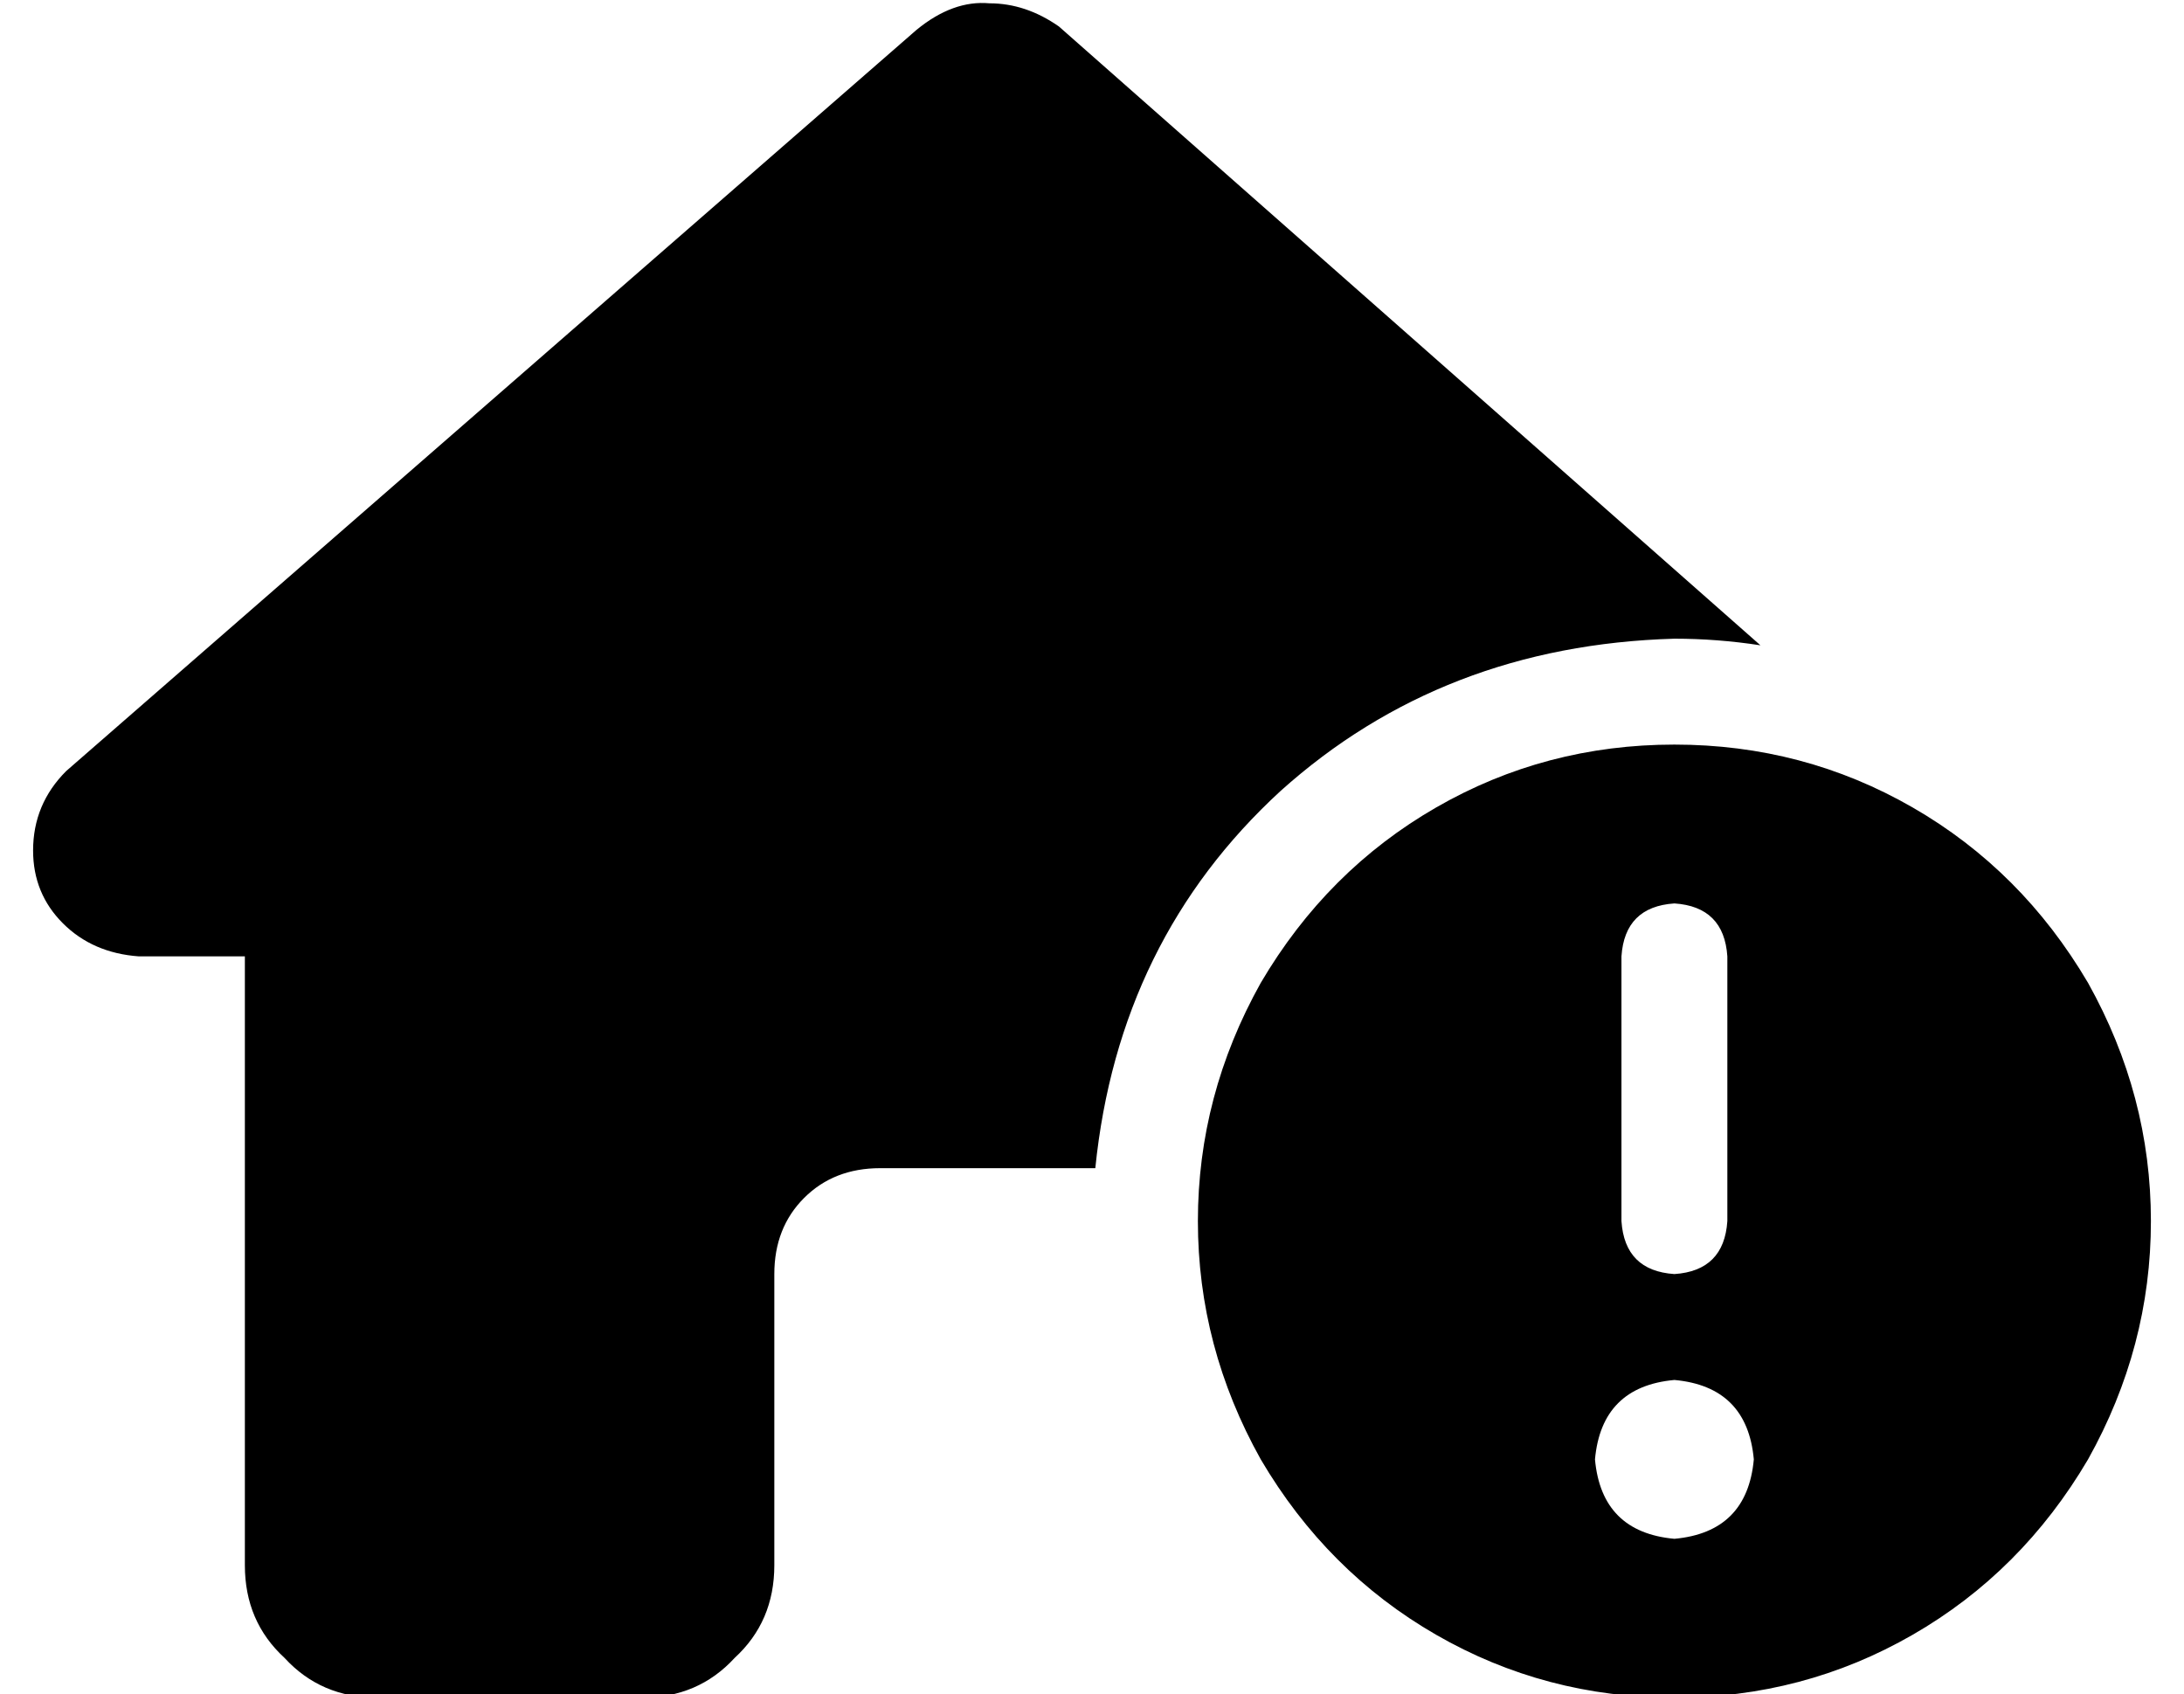<?xml version="1.0" standalone="no"?>
<!DOCTYPE svg PUBLIC "-//W3C//DTD SVG 1.1//EN" "http://www.w3.org/Graphics/SVG/1.1/DTD/svg11.dtd" >
<svg xmlns="http://www.w3.org/2000/svg" xmlns:xlink="http://www.w3.org/1999/xlink" version="1.1" viewBox="-10 -40 660 512">
   <path fill="currentColor"
d="M321 313q7 -69 56 -114v0v0q49 -44 119 -46q13 0 26 2l-212 -187v0q-10 -7 -21 -7q-11 -1 -22 8l-257 224v0q-10 10 -10 24q0 13 9 22t23 10h32v0v69v0v3v0v112v0q0 17 12 28q11 12 28 12h16v0h4h2h2h32h24q17 0 28 -12q12 -11 12 -28v-24v0v-64v0q0 -14 9 -23t23 -9h64
h1zM496 473q39 0 72 -19v0v0q33 -19 53 -53q19 -34 19 -72t-19 -72q-20 -34 -53 -53t-72 -19t-72 19t-53 53q-19 34 -19 72t19 72q20 34 53 53t72 19v0zM496 377q22 2 24 24q-2 22 -24 24q-22 -2 -24 -24q2 -22 24 -24v0zM496 233q15 1 16 16v80v0q-1 15 -16 16
q-15 -1 -16 -16v-80v0q1 -15 16 -16v0z" />
</svg>
